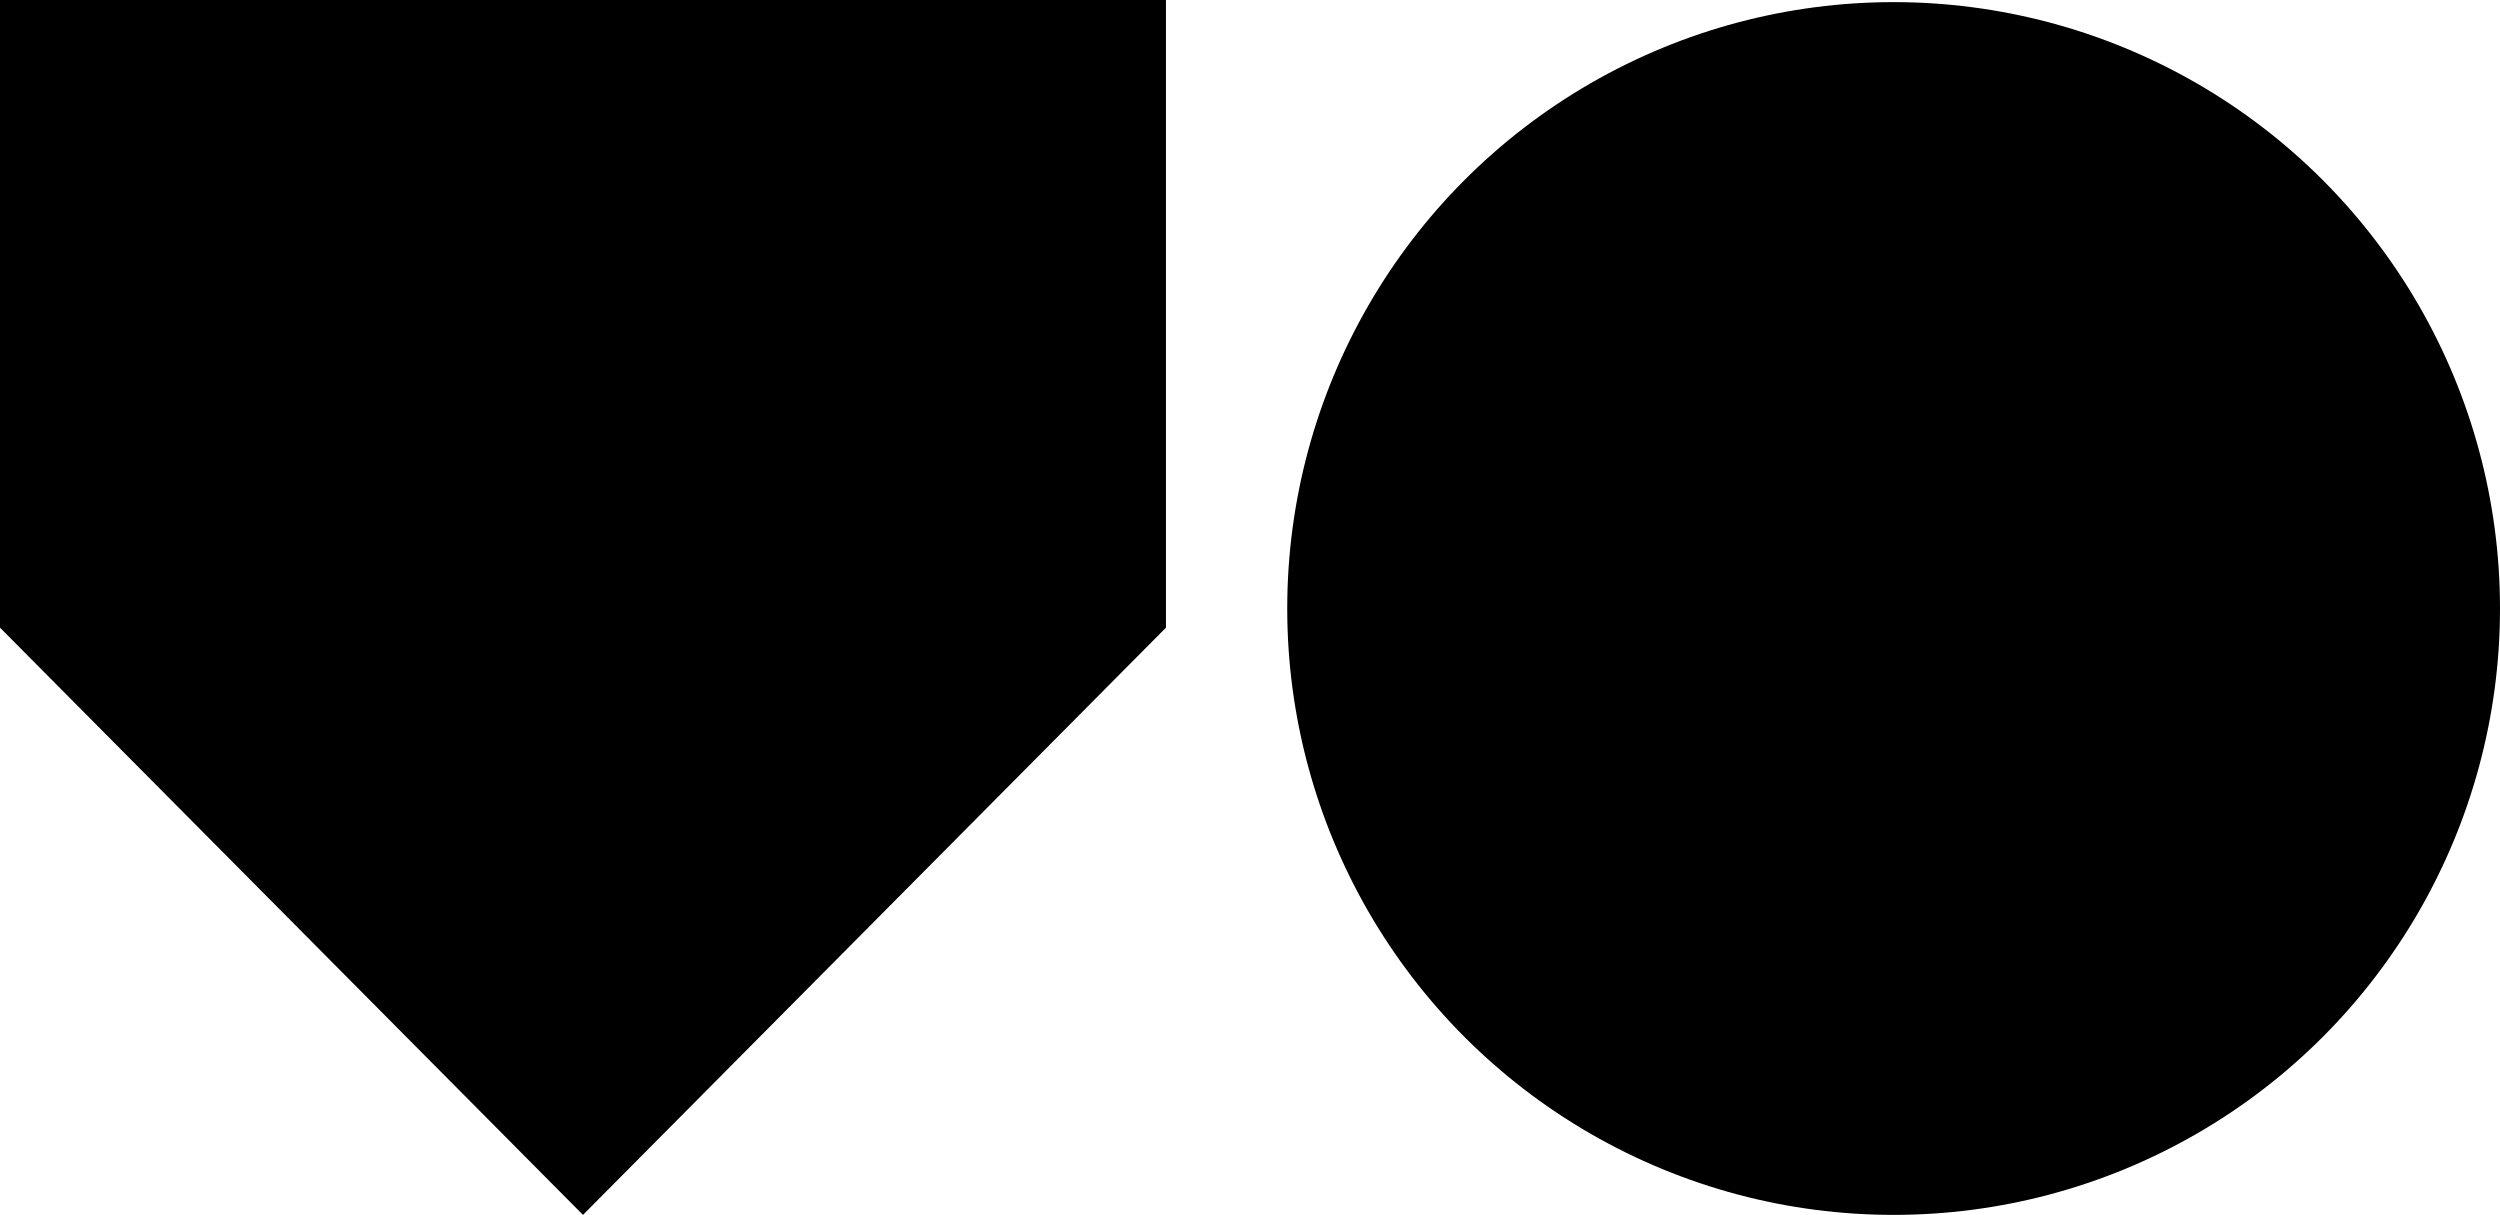 <?xml version="1.0" encoding="utf-8"?>
<!-- Generator: Adobe Illustrator 22.0.1, SVG Export Plug-In . SVG Version: 6.00 Build 0)  -->
<svg version="1.1" id="Layer_1" xmlns="http://www.w3.org/2000/svg" xmlns:xlink="http://www.w3.org/1999/xlink" x="0px" y="0px"
	 viewBox="0 0 117.5 57.1" style="enable-background:new 0 0 117.5 57.1;" xml:space="preserve">
<polygon points="0,0 0,29.5 27.4,57.1 54.8,29.5 54.8,0 "/>
<circle cx="89" cy="28.6" r="28.5"/>
</svg>
